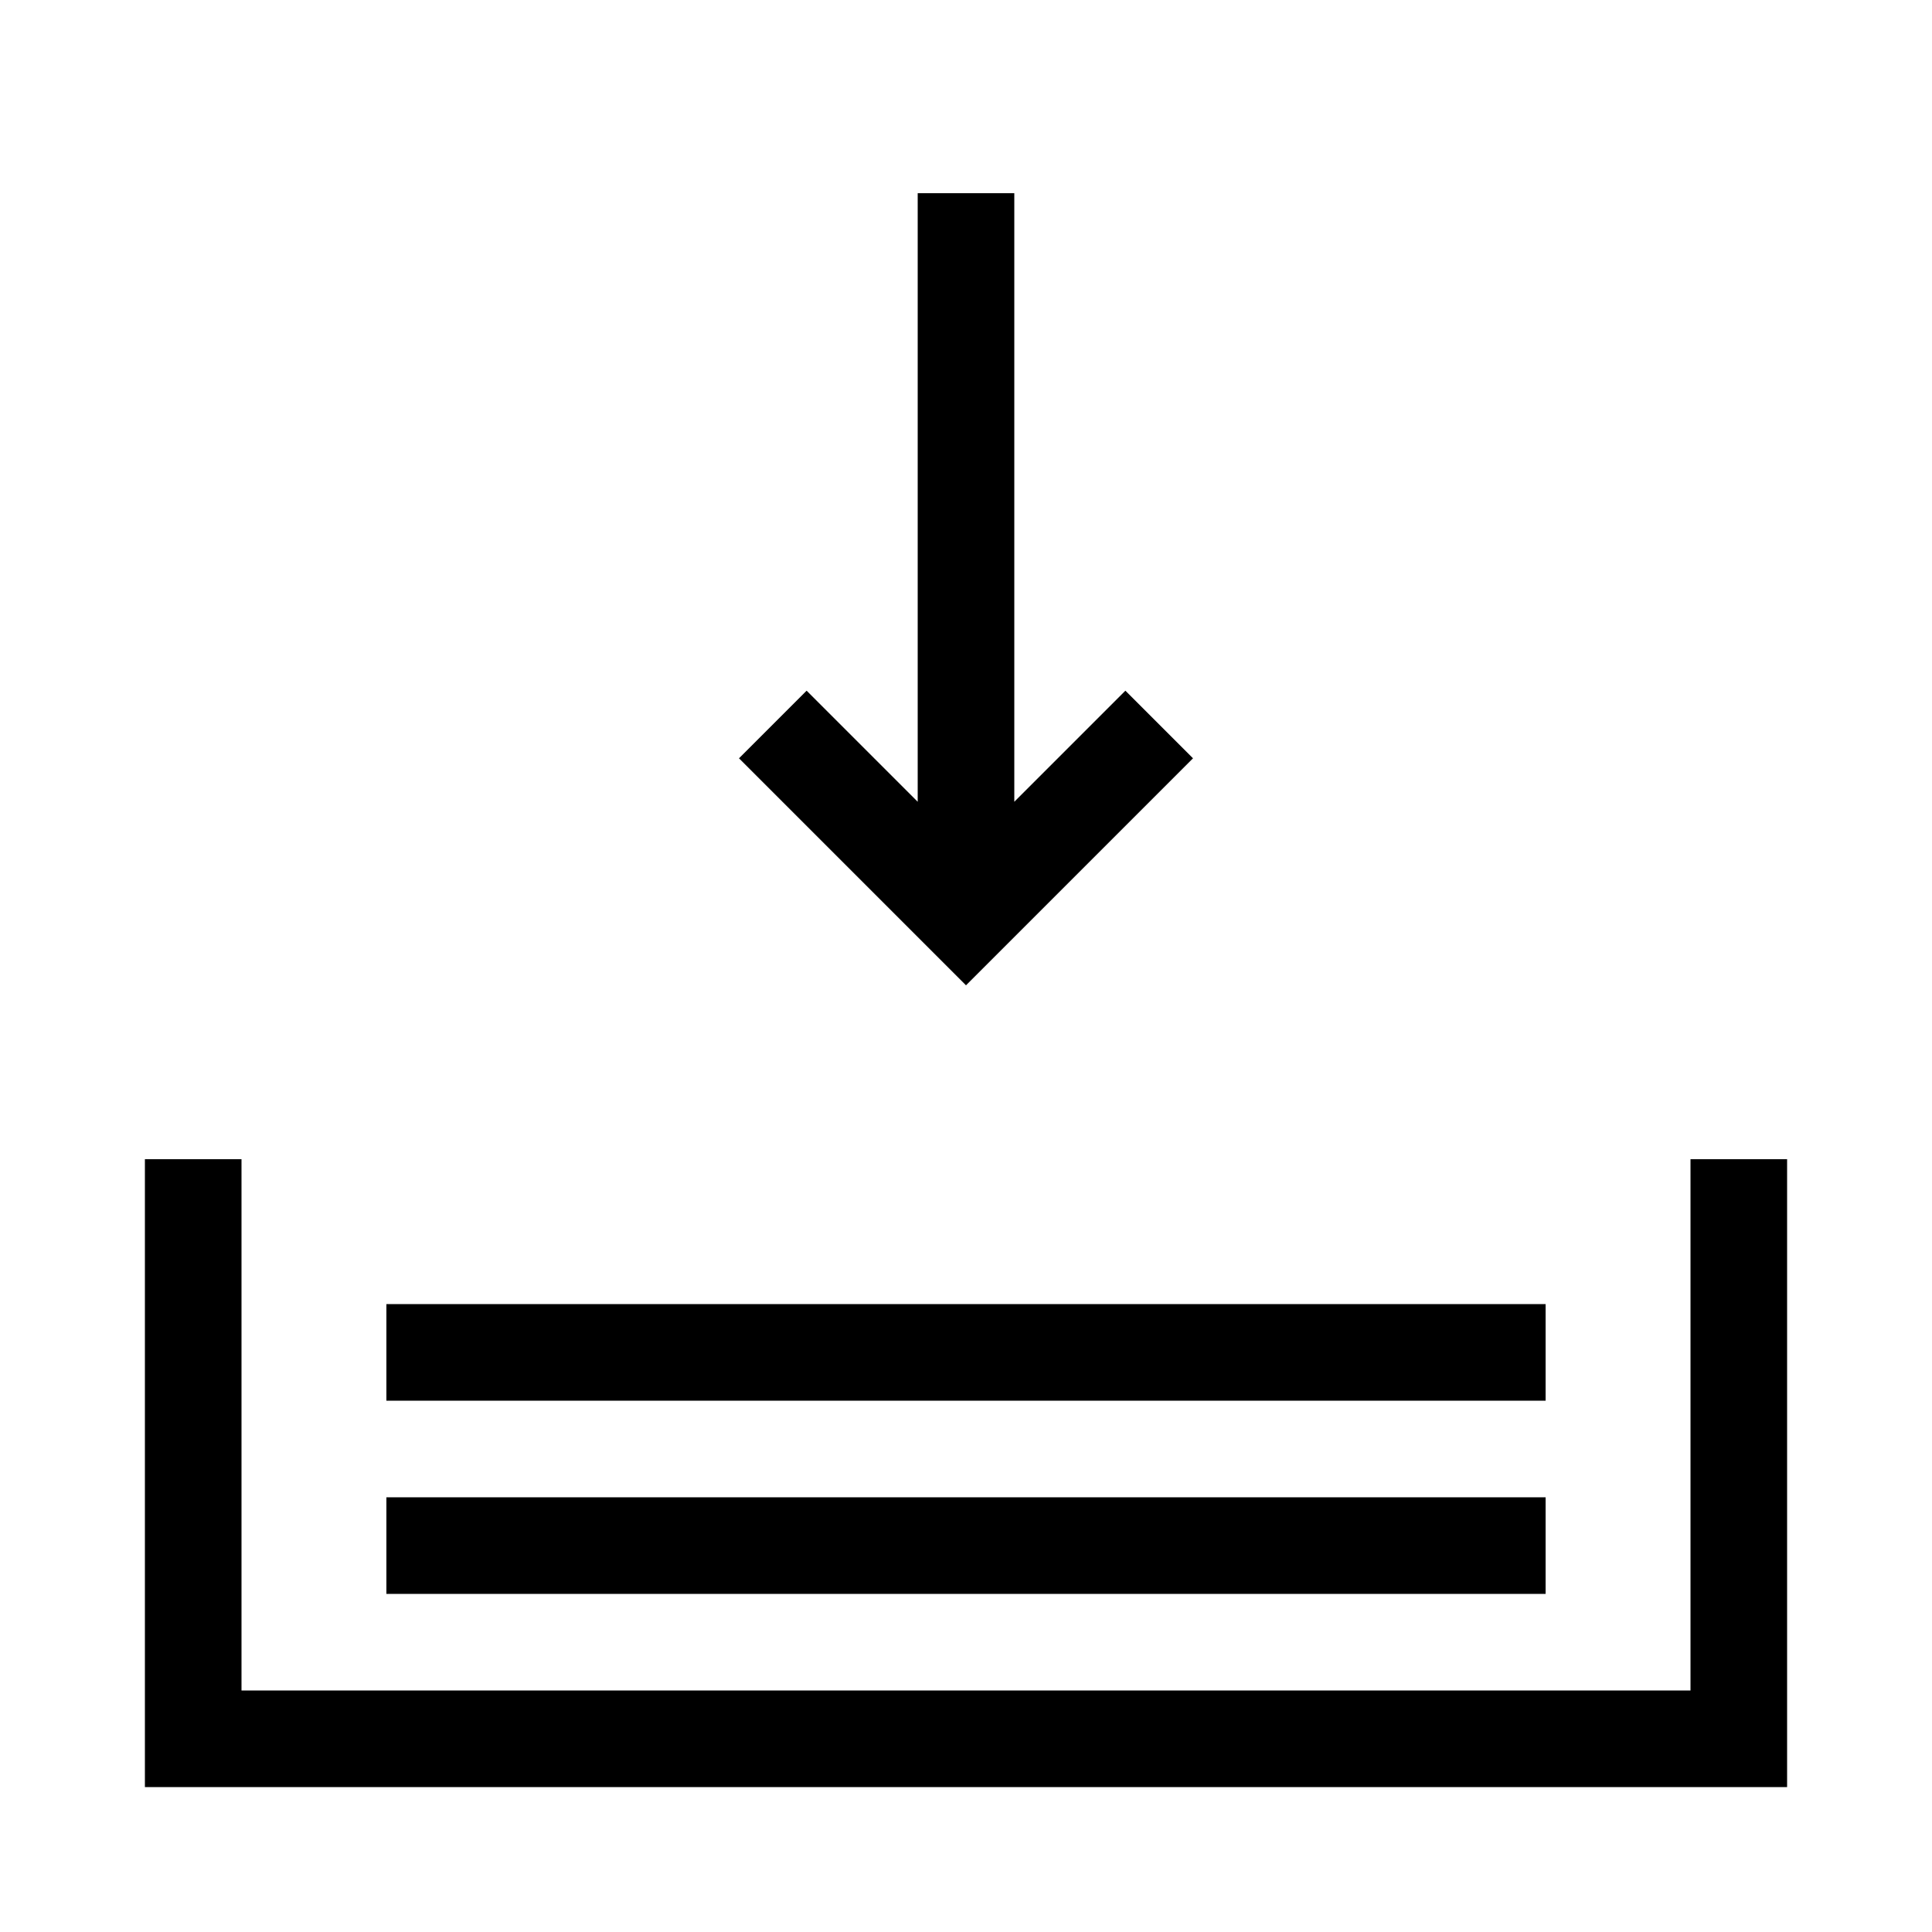 <svg id="Layer_5" data-name="Layer 5" xmlns="http://www.w3.org/2000/svg" viewBox="0 0 80 80"><path d="M70,48V70H10V48H6V74H74V48Z"/><path d="M49.4,31.4l-2.8-2.8L42,33.2V8H38V33.2l-4.6-4.6-2.8,2.8L40,40.8Z"/><path d="M64,62H16v4H64Z"/><path d="M64,54H16v4H64Z"/></svg>